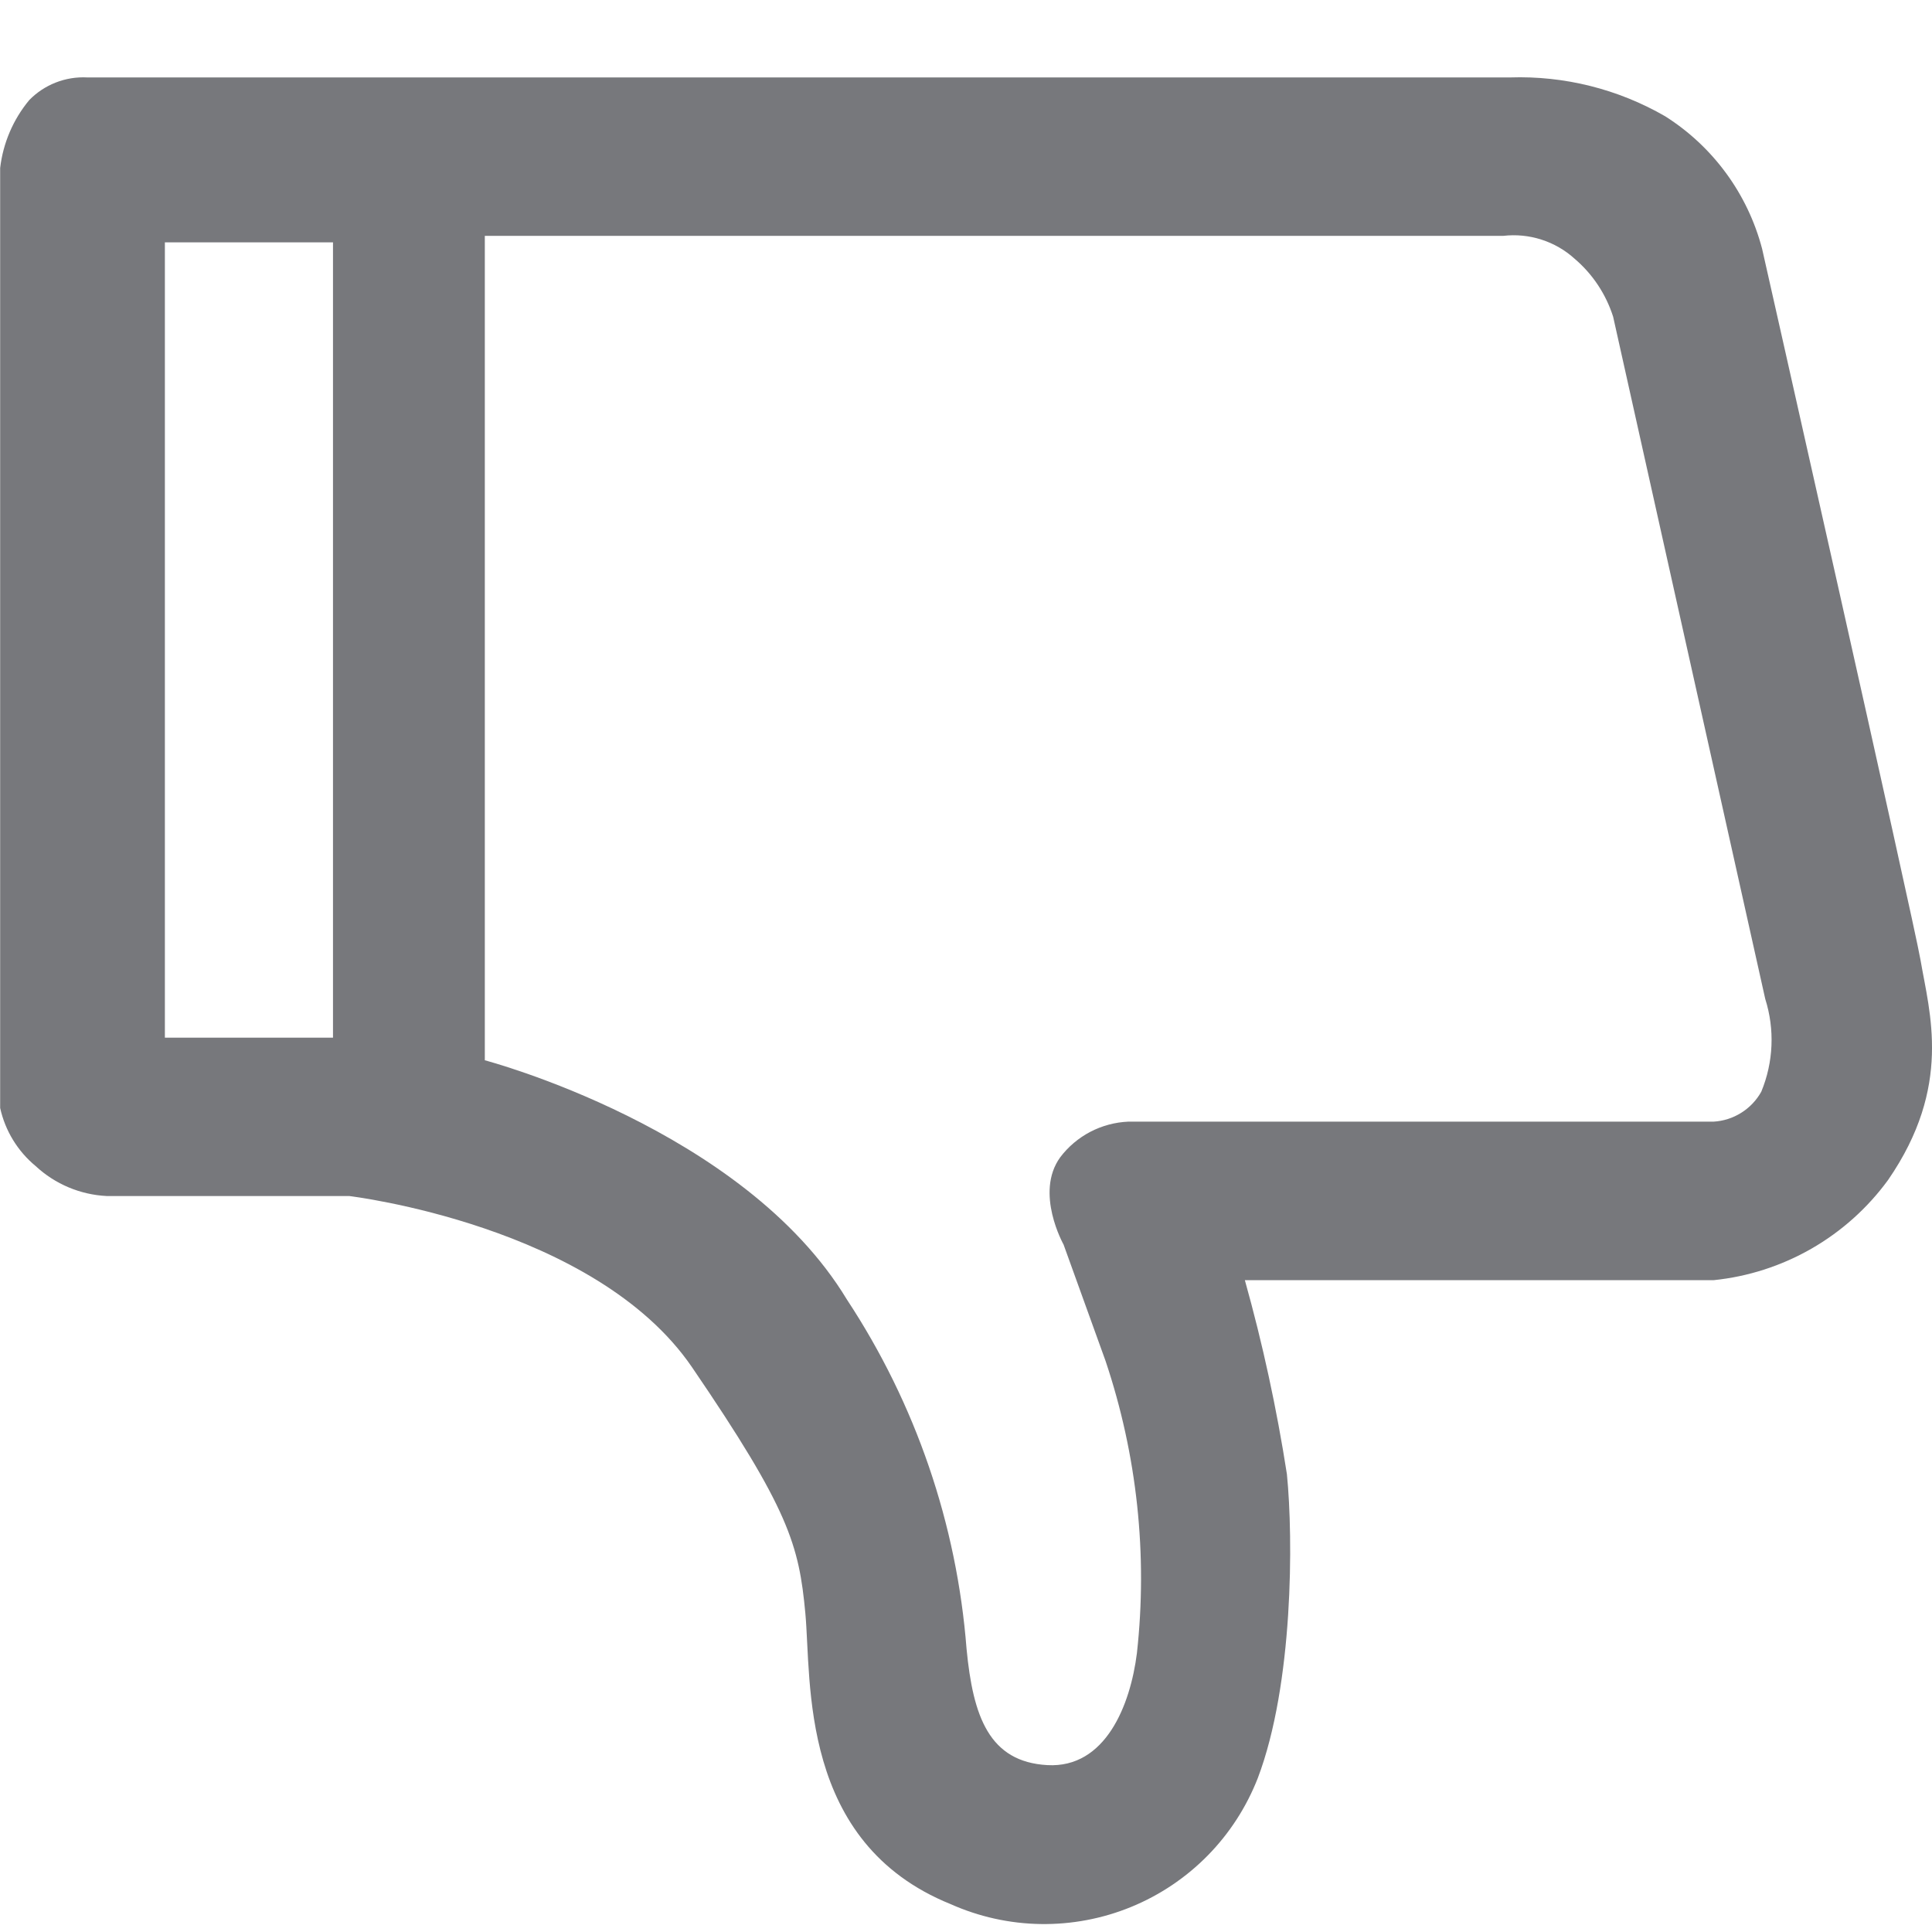 <svg width="50" height="50" viewBox="0 0 50 50" fill="none" xmlns="http://www.w3.org/2000/svg">
<g clip-path="url(#clip0_62_7603)">
<path d="M48.864 30.537C48.335 31.262 47.659 31.868 46.881 32.315C46.102 32.762 45.239 33.04 44.346 33.131H32.217C32.679 34.781 33.042 36.457 33.305 38.151C33.472 39.824 33.472 43.589 32.552 46.016C32.26 46.764 31.82 47.446 31.257 48.019C30.694 48.592 30.02 49.045 29.277 49.35C28.534 49.655 27.736 49.806 26.933 49.794C26.129 49.782 25.337 49.606 24.603 49.279C20.667 47.688 21.006 43.505 20.842 41.748C20.678 39.99 20.424 39.07 17.913 35.389C15.403 31.708 9.036 30.953 9.036 30.953H2.761C2.076 30.919 1.426 30.645 0.924 30.179C0.458 29.794 0.134 29.264 0.004 28.674V4.347C0.08 3.701 0.341 3.091 0.757 2.59C0.951 2.391 1.186 2.236 1.445 2.135C1.704 2.034 1.982 1.989 2.26 2.004H39.078C40.484 1.957 41.875 2.305 43.094 3.009C44.334 3.793 45.231 5.019 45.603 6.438C45.603 6.438 49.523 23.803 49.703 24.846C49.935 26.21 50.536 28.11 48.864 30.537ZM8.618 6.272H4.267V26.855H8.618V6.272ZM45.684 25.851L41.748 8.197C41.562 7.614 41.218 7.094 40.752 6.697C40.504 6.472 40.211 6.303 39.892 6.201C39.573 6.098 39.236 6.066 38.903 6.104H12.547V27.44C12.547 27.44 19.24 29.198 21.918 33.632C23.698 36.333 24.763 39.443 25.014 42.668C25.181 44.425 25.6 45.597 27.106 45.681C28.612 45.765 29.255 44.124 29.423 42.785C29.705 40.235 29.428 37.654 28.612 35.222L27.525 32.209C27.525 32.209 26.772 30.87 27.438 29.951C27.645 29.677 27.911 29.452 28.216 29.292C28.521 29.133 28.857 29.043 29.201 29.028H44.346C44.6 29.014 44.847 28.935 45.063 28.799C45.279 28.664 45.458 28.476 45.582 28.253C45.898 27.489 45.934 26.639 45.684 25.851Z" fill="#77787C"/>
</g>
<defs>
<clipPath id="clip0_62_7603">
<rect width="50" height="50" fill="white"/>
</clipPath>
</defs>
</svg>
